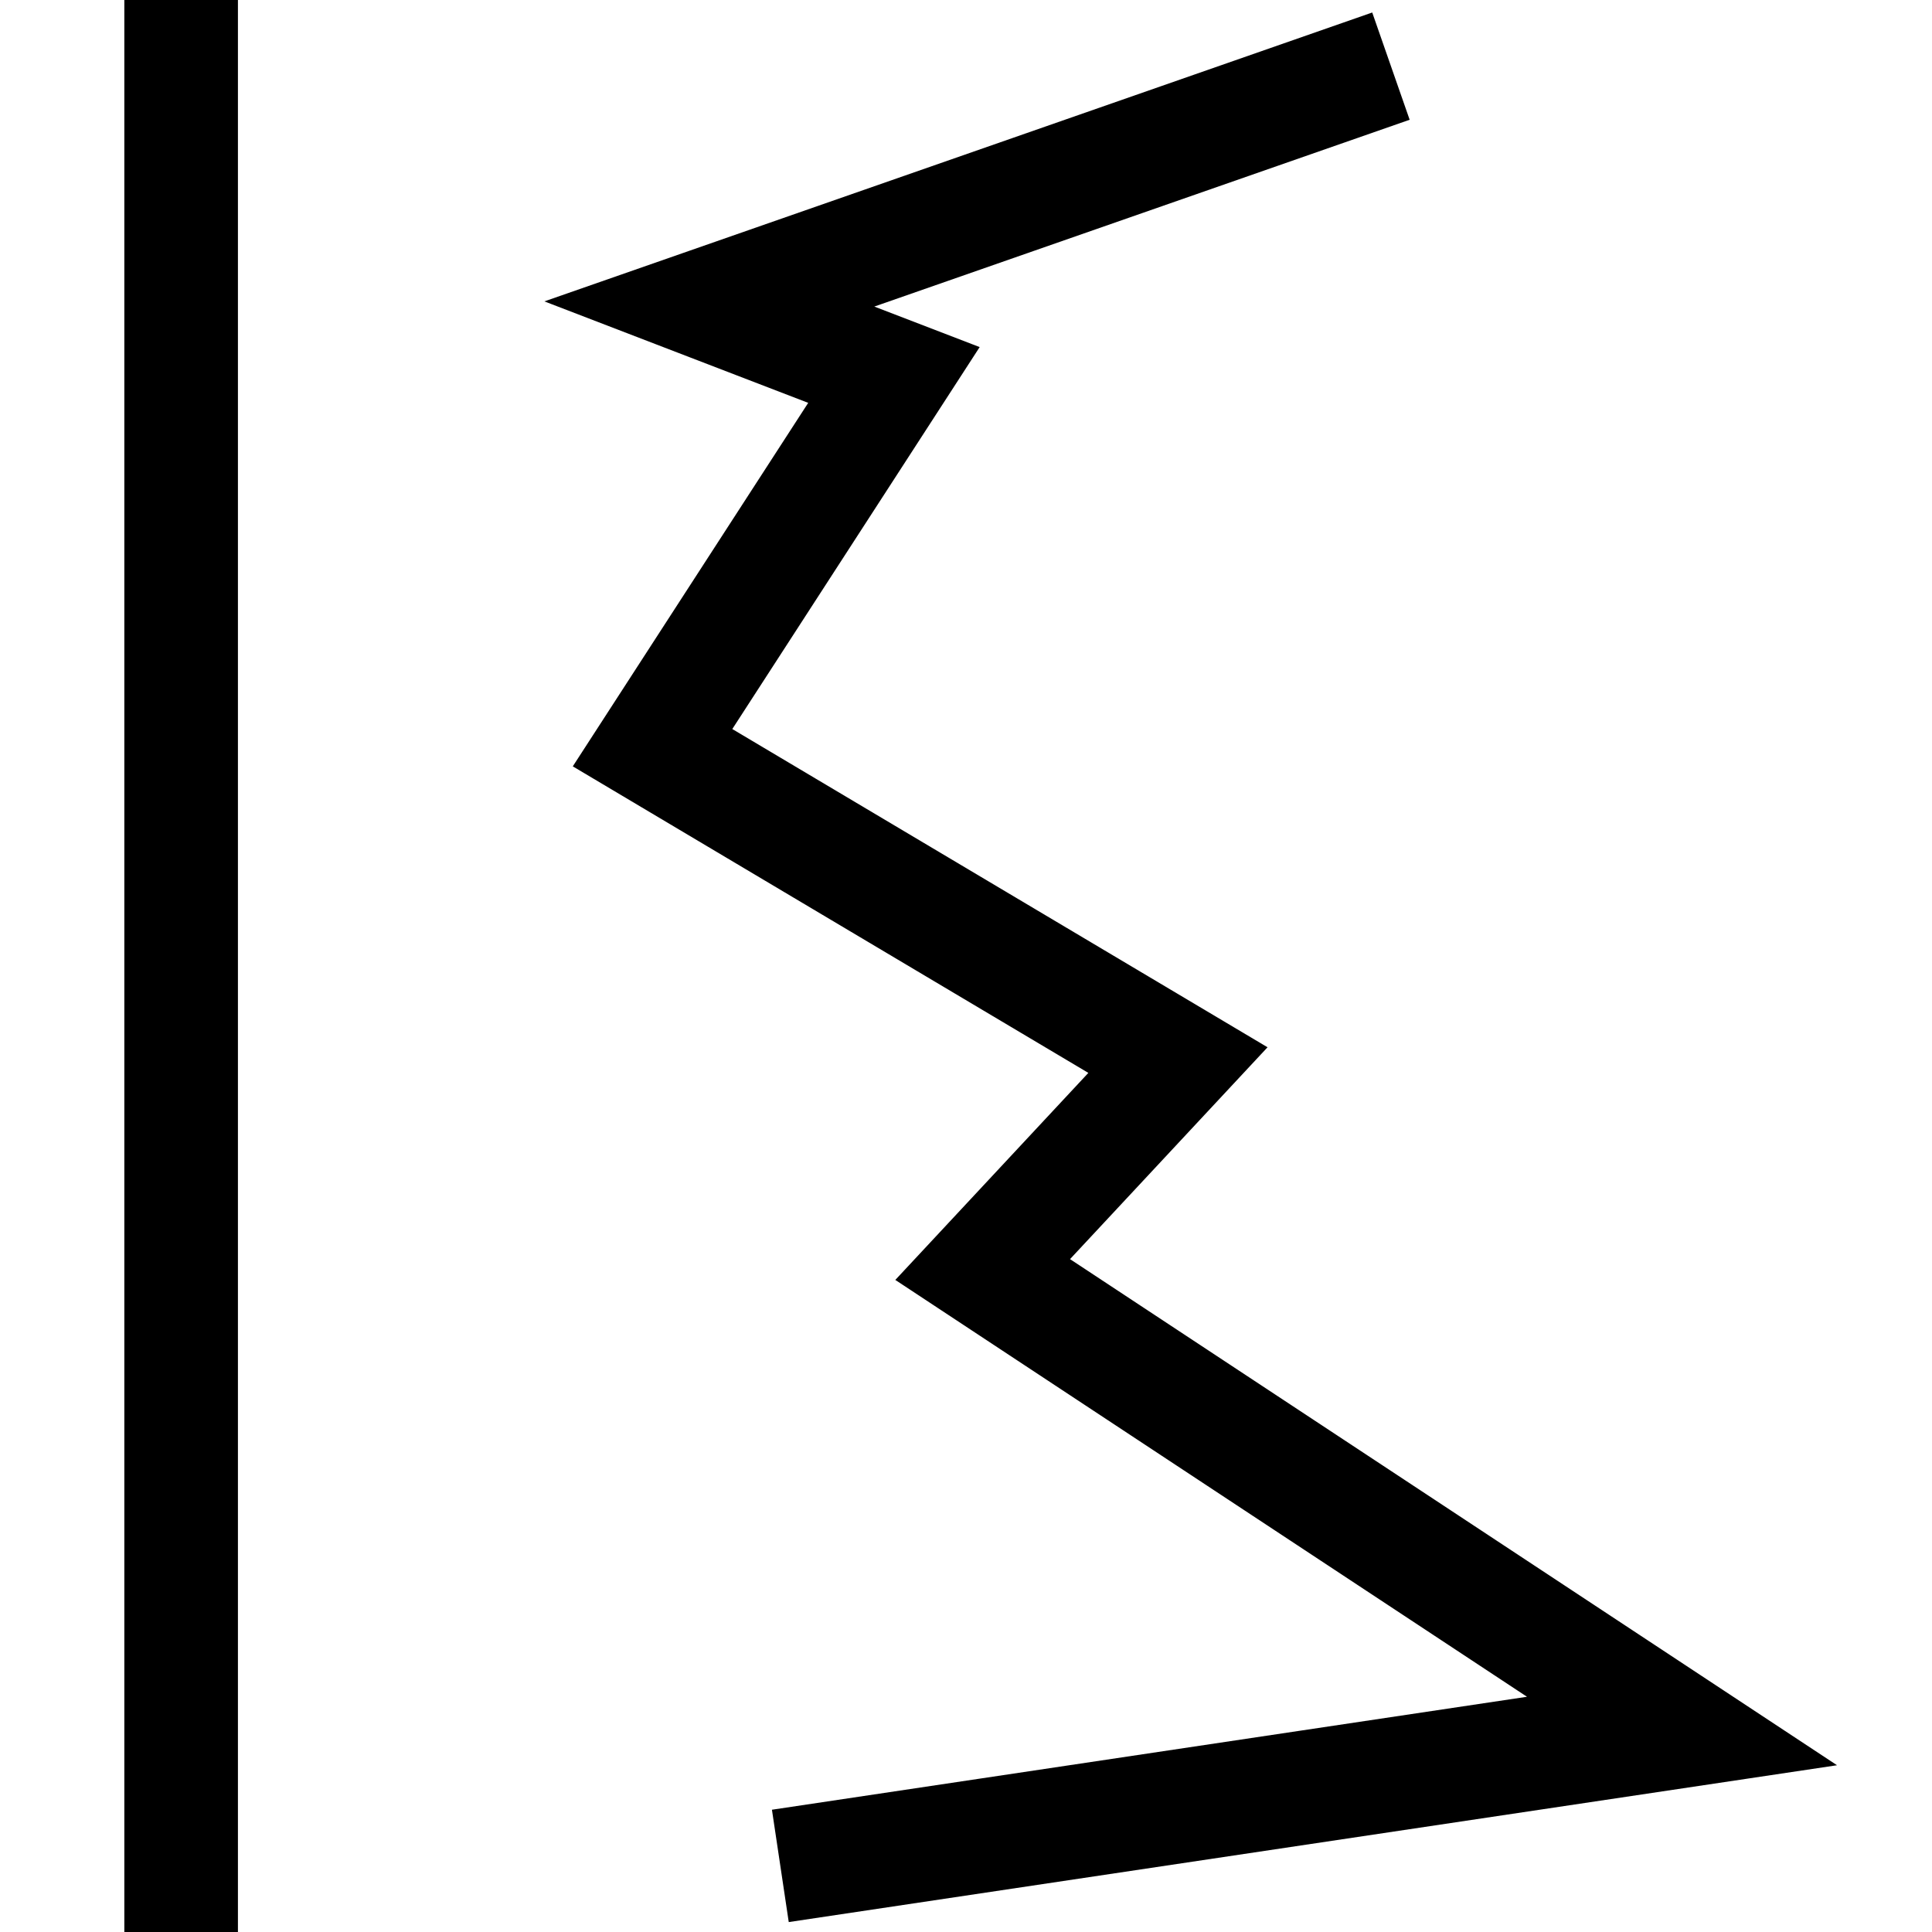 <?xml version="1.0" encoding="utf-8"?>
<!-- Generator: Adobe Illustrator 16.0.3, SVG Export Plug-In . SVG Version: 6.00 Build 0)  -->
<!DOCTYPE svg PUBLIC "-//W3C//DTD SVG 1.1//EN" "http://www.w3.org/Graphics/SVG/1.1/DTD/svg11.dtd">
<svg version="1.1" id="Ebene_1" xmlns="http://www.w3.org/2000/svg" xmlns:xlink="http://www.w3.org/1999/xlink" x="0px" y="0px"
	 width="136.06px" height="136.06px" viewBox="0 0 136.06 136.06" enable-background="new 0 0 136.06 136.06" xml:space="preserve">
<line fill="none" stroke="#000000" stroke-width="8" stroke-miterlimit="10" x1="12.756" y1="0" x2="12.756" y2="136.063"/>
<polyline fill="none" stroke="#000000" stroke-width="8" stroke-miterlimit="10" points="97.956,4.657 49.955,21.407 62.955,26.407 
	45.955,52.656 82.956,74.656 69.204,89.406 118.455,121.905 54.955,131.405 "/>
</svg>
